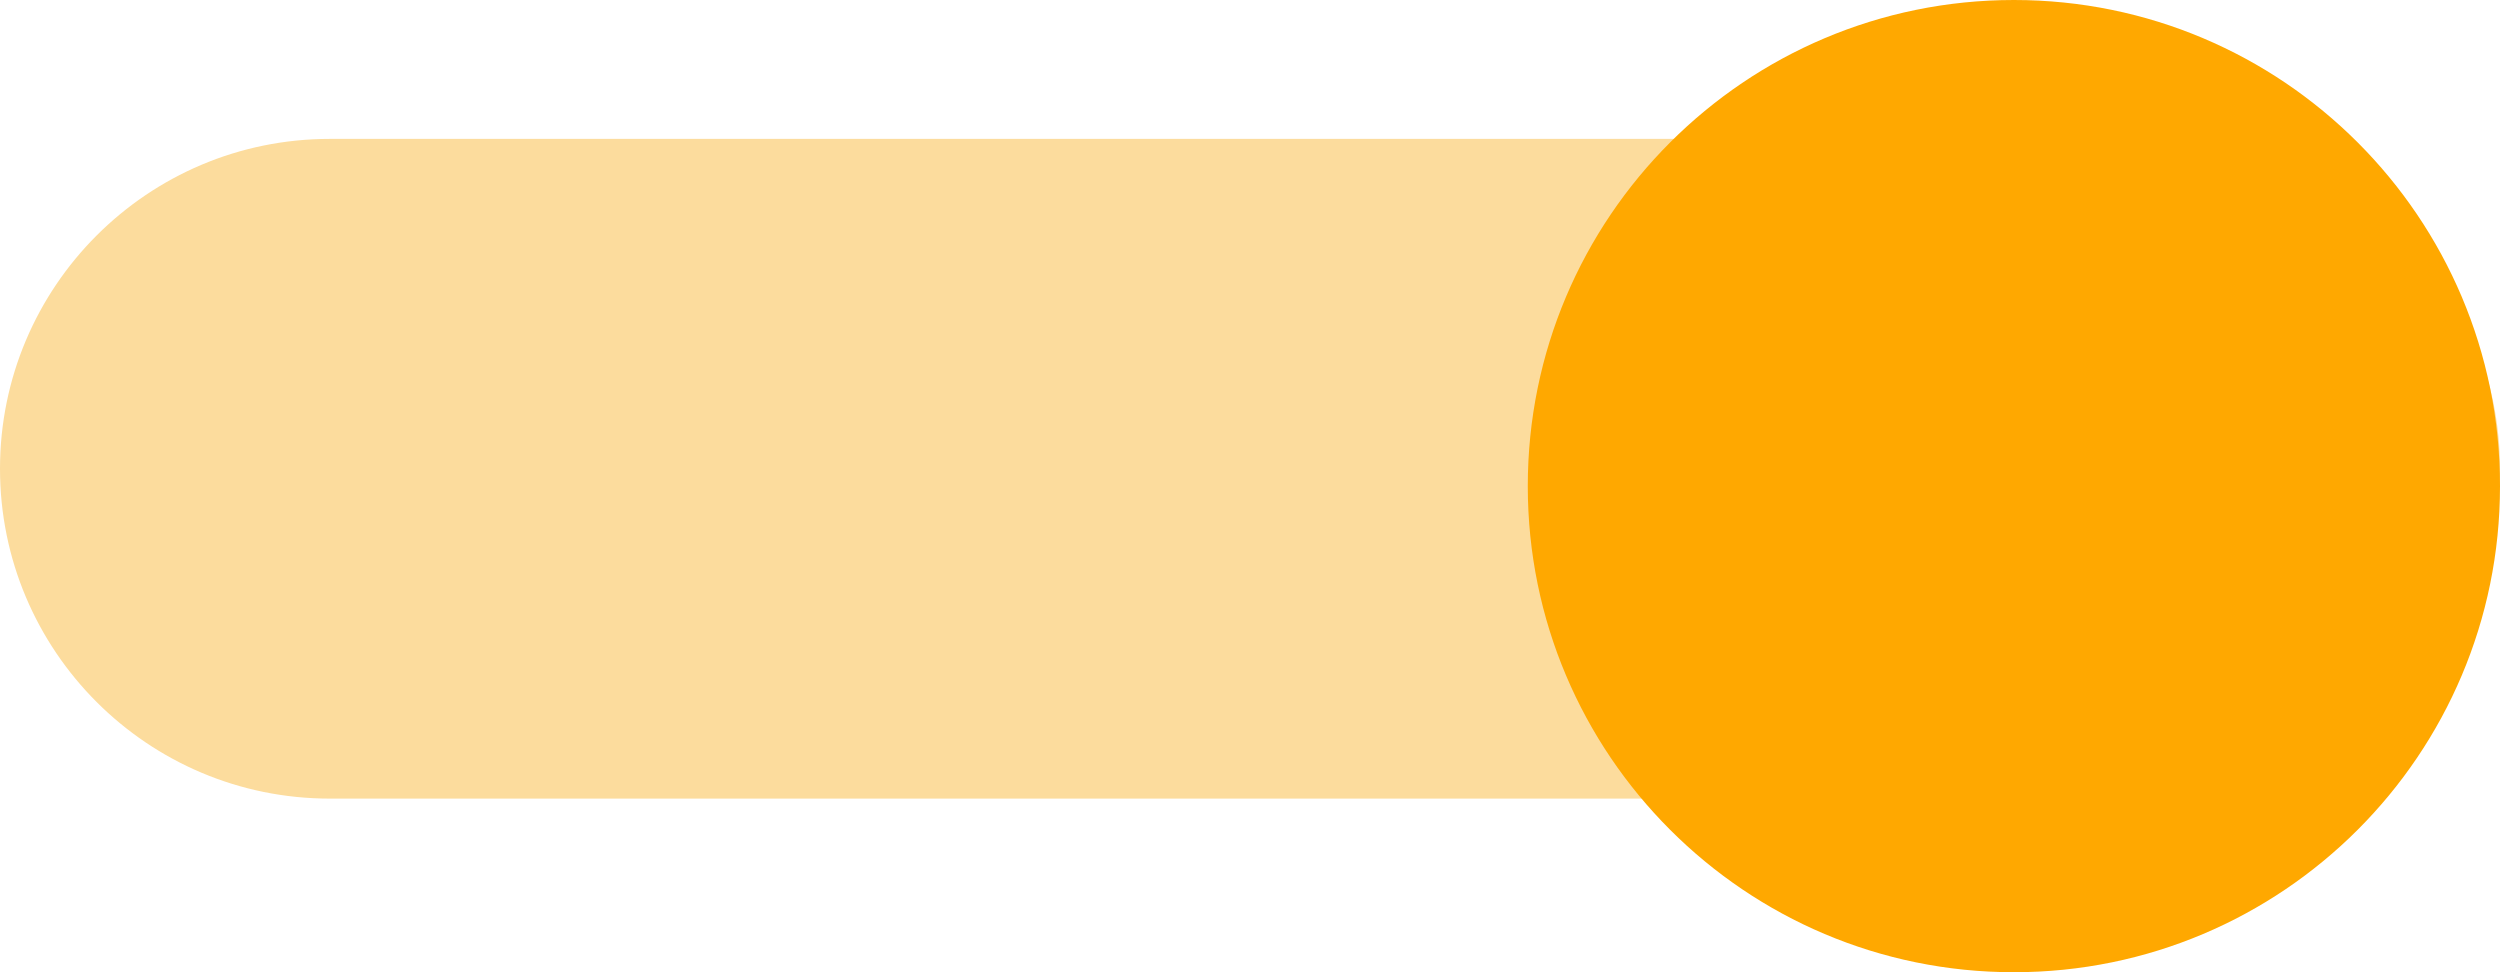 <svg width="72" height="28" viewBox="0 0 72 28" fill="none" xmlns="http://www.w3.org/2000/svg">
<g clip-path="url(#clip0_5_25)">
<path d="M62.5 4H9.5C4.253 4 0 8.253 0 13.5C0 18.747 4.253 23 9.5 23H62.5C67.747 23 72 18.747 72 13.5C72 8.253 67.747 4 62.5 4Z" fill="#FCDC9D"/>
<path d="M58 28C65.732 28 72 21.732 72 14C72 6.268 65.732 0 58 0C50.268 0 44 6.268 44 14C44 21.732 50.268 28 58 28Z" fill="#FFA800"/>
</g>
<defs>
<clipPath id="clip0_5_25">
<rect width="72" height="28" fill="white"/>
</clipPath>
</defs>
</svg>
